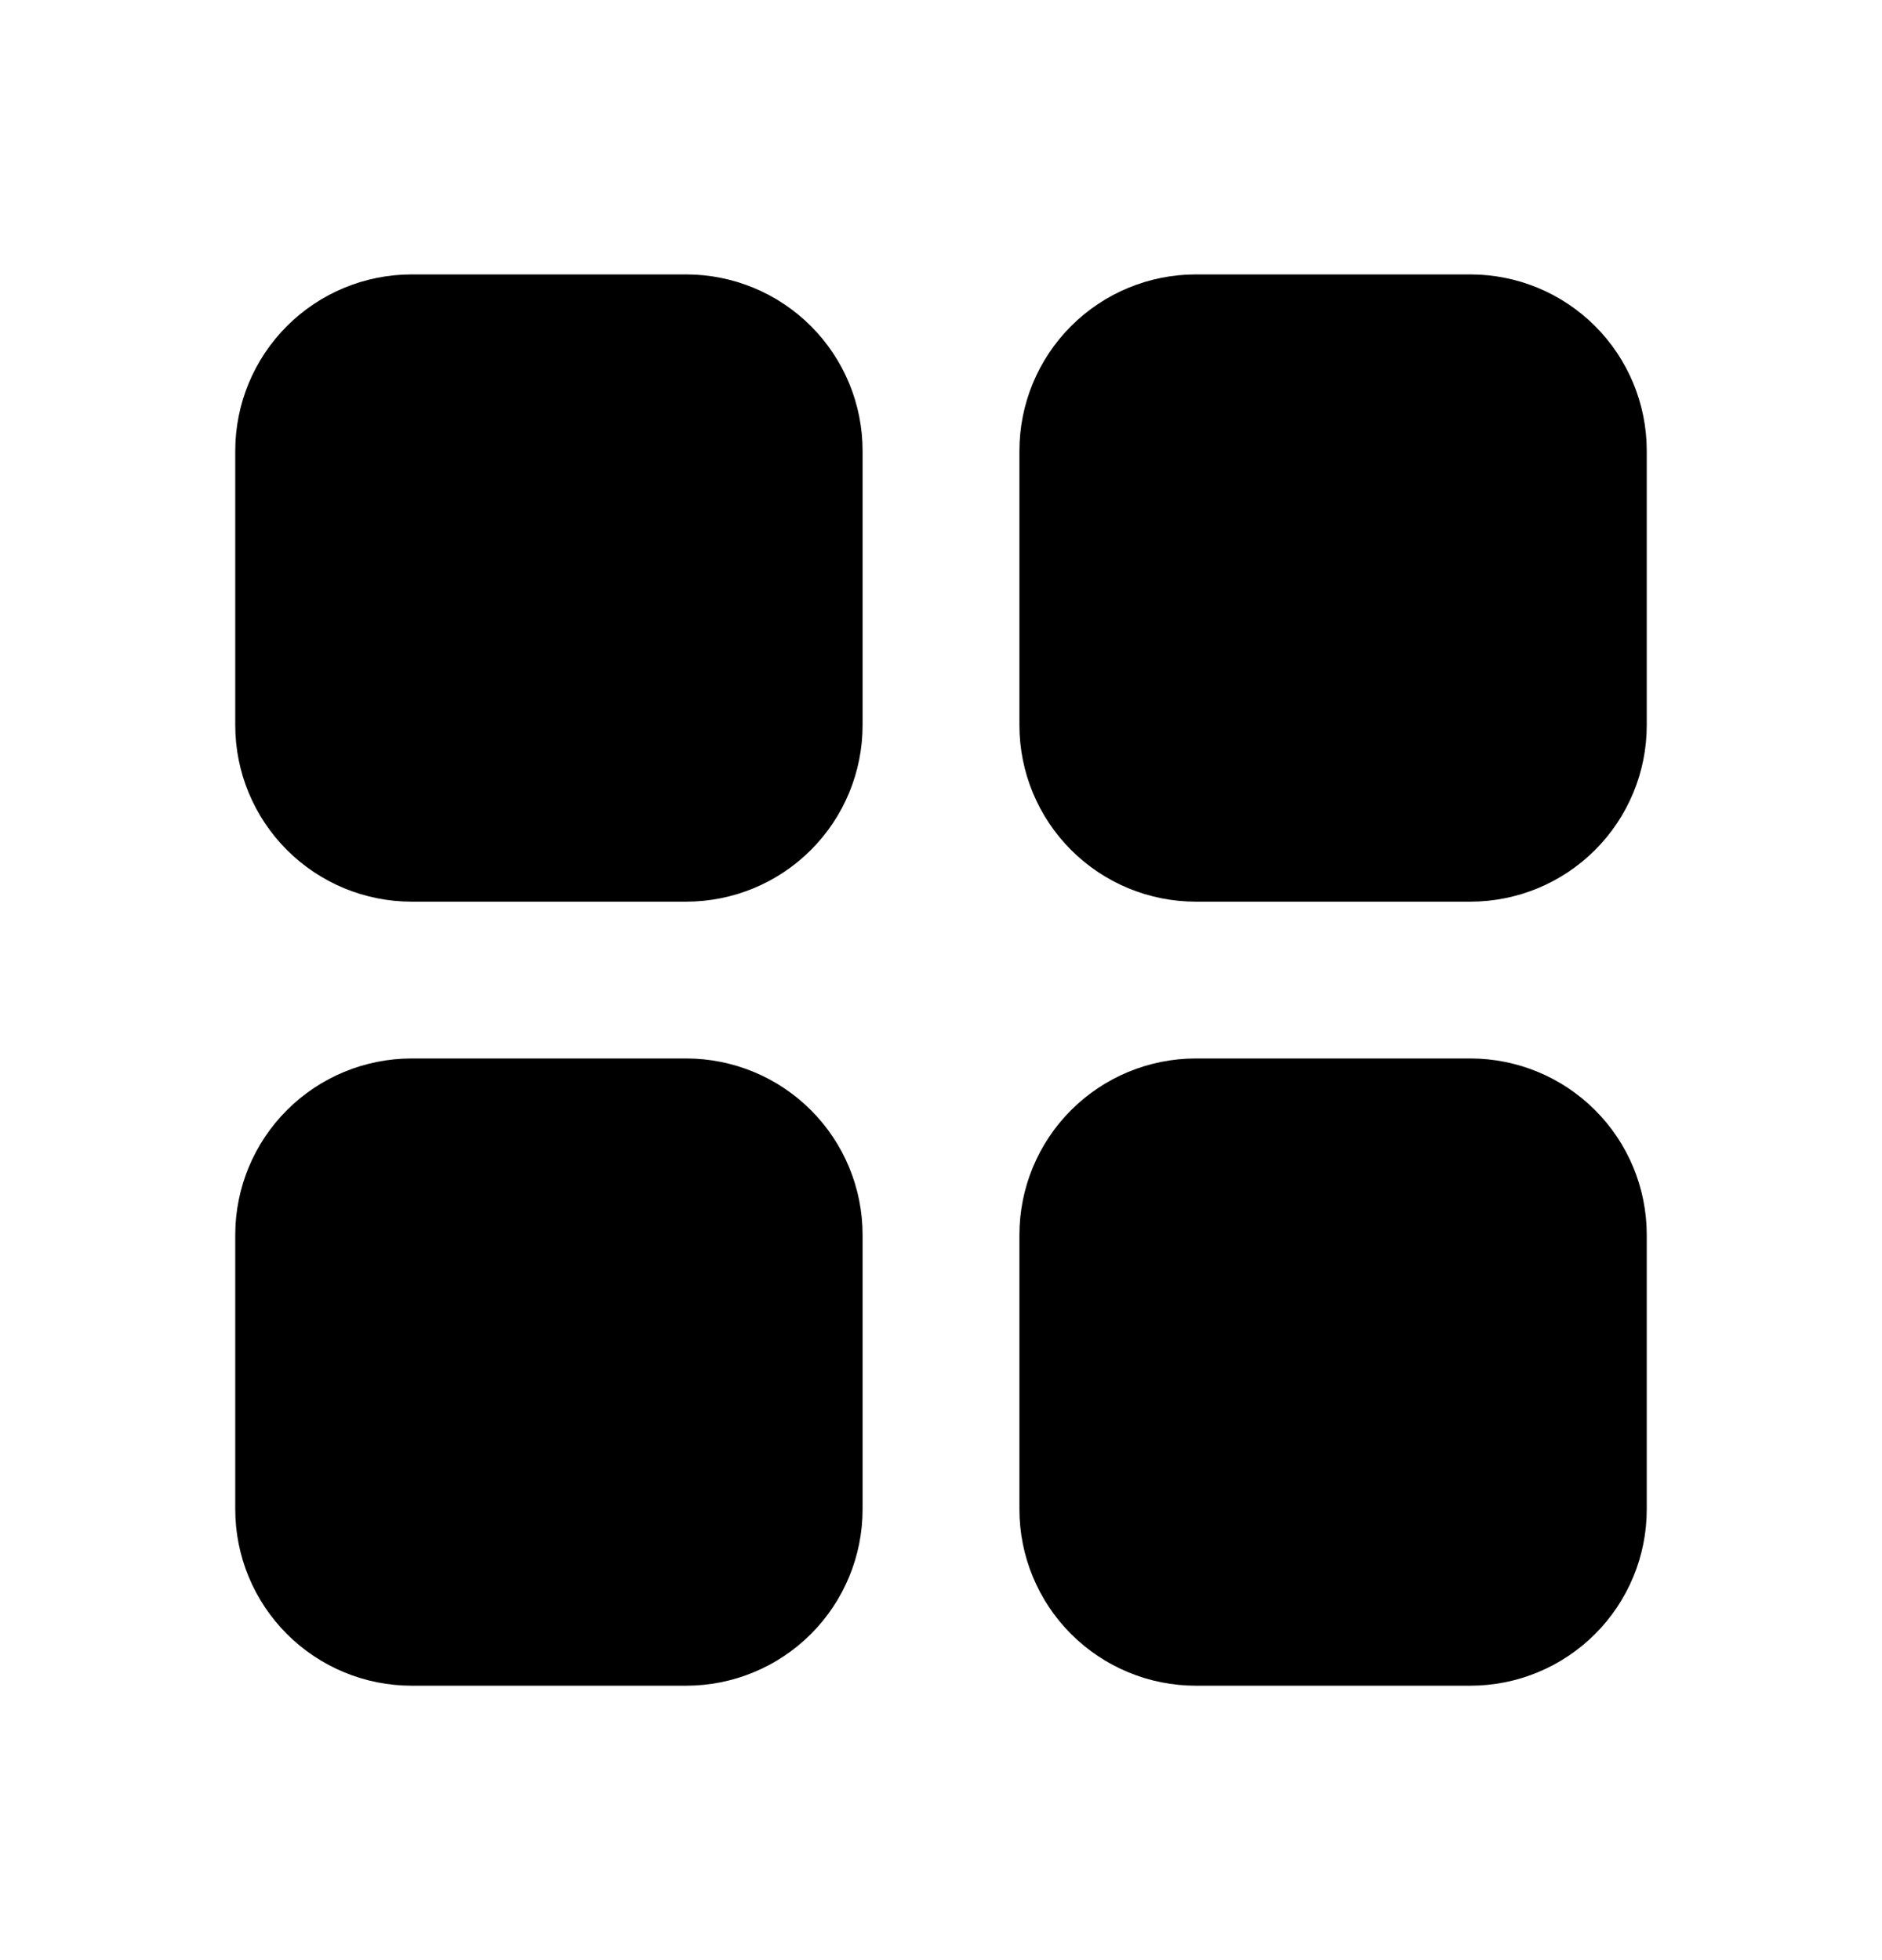 <svg width="24" height="25" viewBox="0 0 24 25" fill="#6C7275" xmlns="http://www.w3.org/2000/svg">
	<path d="M8.75 13.5C9.347 13.5 9.919 13.737 10.341 14.159C10.763 14.581 11 15.153 11 15.75V19.25C11 19.847 10.763 20.419 10.341 20.841C9.919 21.263 9.347 21.5 8.75 21.5H5.25C4.653 21.5 4.081 21.263 3.659 20.841C3.237 20.419 3 19.847 3 19.25V15.75C3 15.153 3.237 14.581 3.659 14.159C4.081 13.737 4.653 13.5 5.25 13.5H8.75ZM18.75 13.5C19.347 13.5 19.919 13.737 20.341 14.159C20.763 14.581 21 15.153 21 15.75V19.25C21 19.847 20.763 20.419 20.341 20.841C19.919 21.263 19.347 21.5 18.75 21.5H15.25C14.653 21.5 14.081 21.263 13.659 20.841C13.237 20.419 13 19.847 13 19.25V15.75C13 15.153 13.237 14.581 13.659 14.159C14.081 13.737 14.653 13.5 15.25 13.5H18.75ZM8.75 3.5C9.347 3.5 9.919 3.737 10.341 4.159C10.763 4.581 11 5.153 11 5.75V9.25C11 9.847 10.763 10.419 10.341 10.841C9.919 11.263 9.347 11.5 8.75 11.5H5.25C4.653 11.5 4.081 11.263 3.659 10.841C3.237 10.419 3 9.847 3 9.25V5.75C3 5.153 3.237 4.581 3.659 4.159C4.081 3.737 4.653 3.5 5.25 3.5H8.75ZM18.75 3.5C19.347 3.5 19.919 3.737 20.341 4.159C20.763 4.581 21 5.153 21 5.75V9.25C21 9.847 20.763 10.419 20.341 10.841C19.919 11.263 19.347 11.5 18.75 11.5H15.25C14.653 11.5 14.081 11.263 13.659 10.841C13.237 10.419 13 9.847 13 9.25V5.75C13 5.153 13.237 4.581 13.659 4.159C14.081 3.737 14.653 3.5 15.25 3.5H18.75Z" fill="currentColor" />
</svg>
